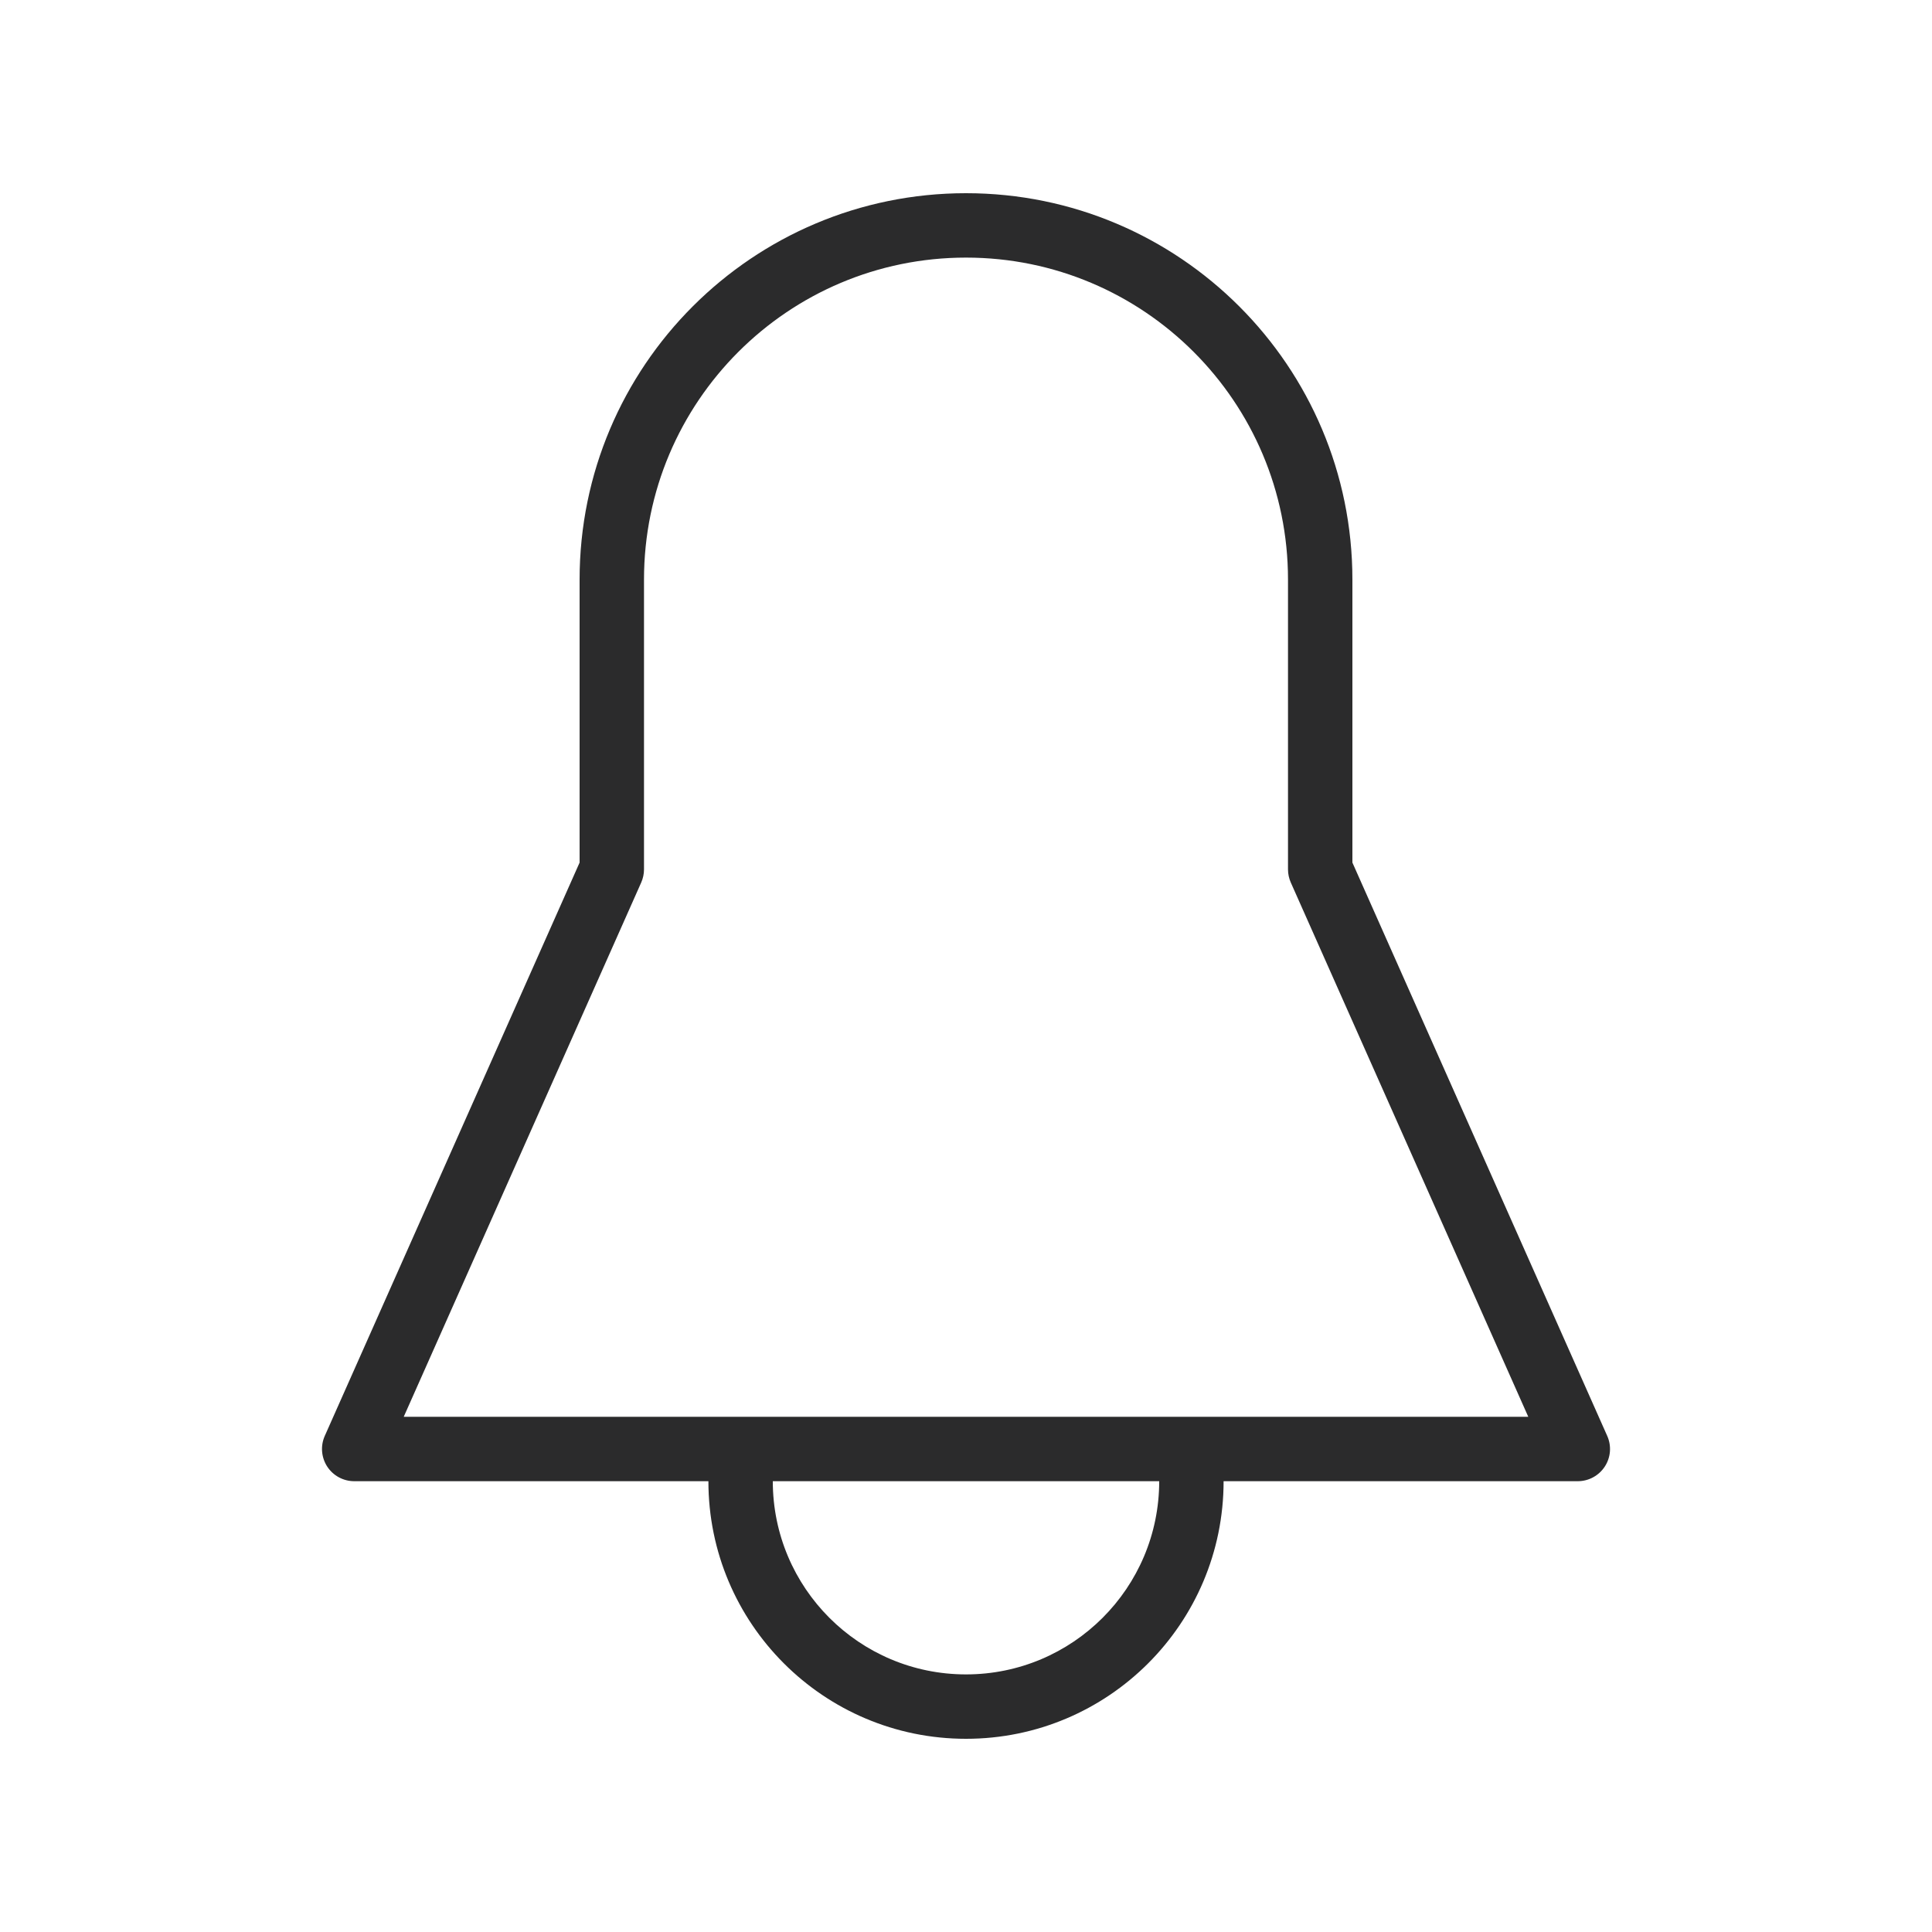 <svg width="30" height="30" viewBox="0 0 30 30" fill="none" xmlns="http://www.w3.org/2000/svg">
<path fill-rule="evenodd" clip-rule="evenodd" d="M15 3C11.686 3 9 5.686 9 9V13.394L5.043 22.297C4.974 22.452 4.989 22.631 5.081 22.773C5.173 22.914 5.331 23 5.5 23H11C11 25.209 12.791 27 15 27C17.209 27 19 25.209 19 23H24.5C24.669 23 24.827 22.914 24.919 22.773C25.012 22.631 25.026 22.452 24.957 22.297L21 13.394V9C21 5.686 18.314 3 15 3ZM18 23H12C12 24.657 13.343 26 15 26C16.657 26 18 24.657 18 23ZM10 9C10 6.239 12.239 4 15 4C17.761 4 20 6.239 20 9V13.5C20 13.57 20.015 13.639 20.043 13.703L23.731 22H6.269L9.957 13.703C9.985 13.639 10 13.57 10 13.5V9Z" fill="#2B2B2C"/>
</svg>
